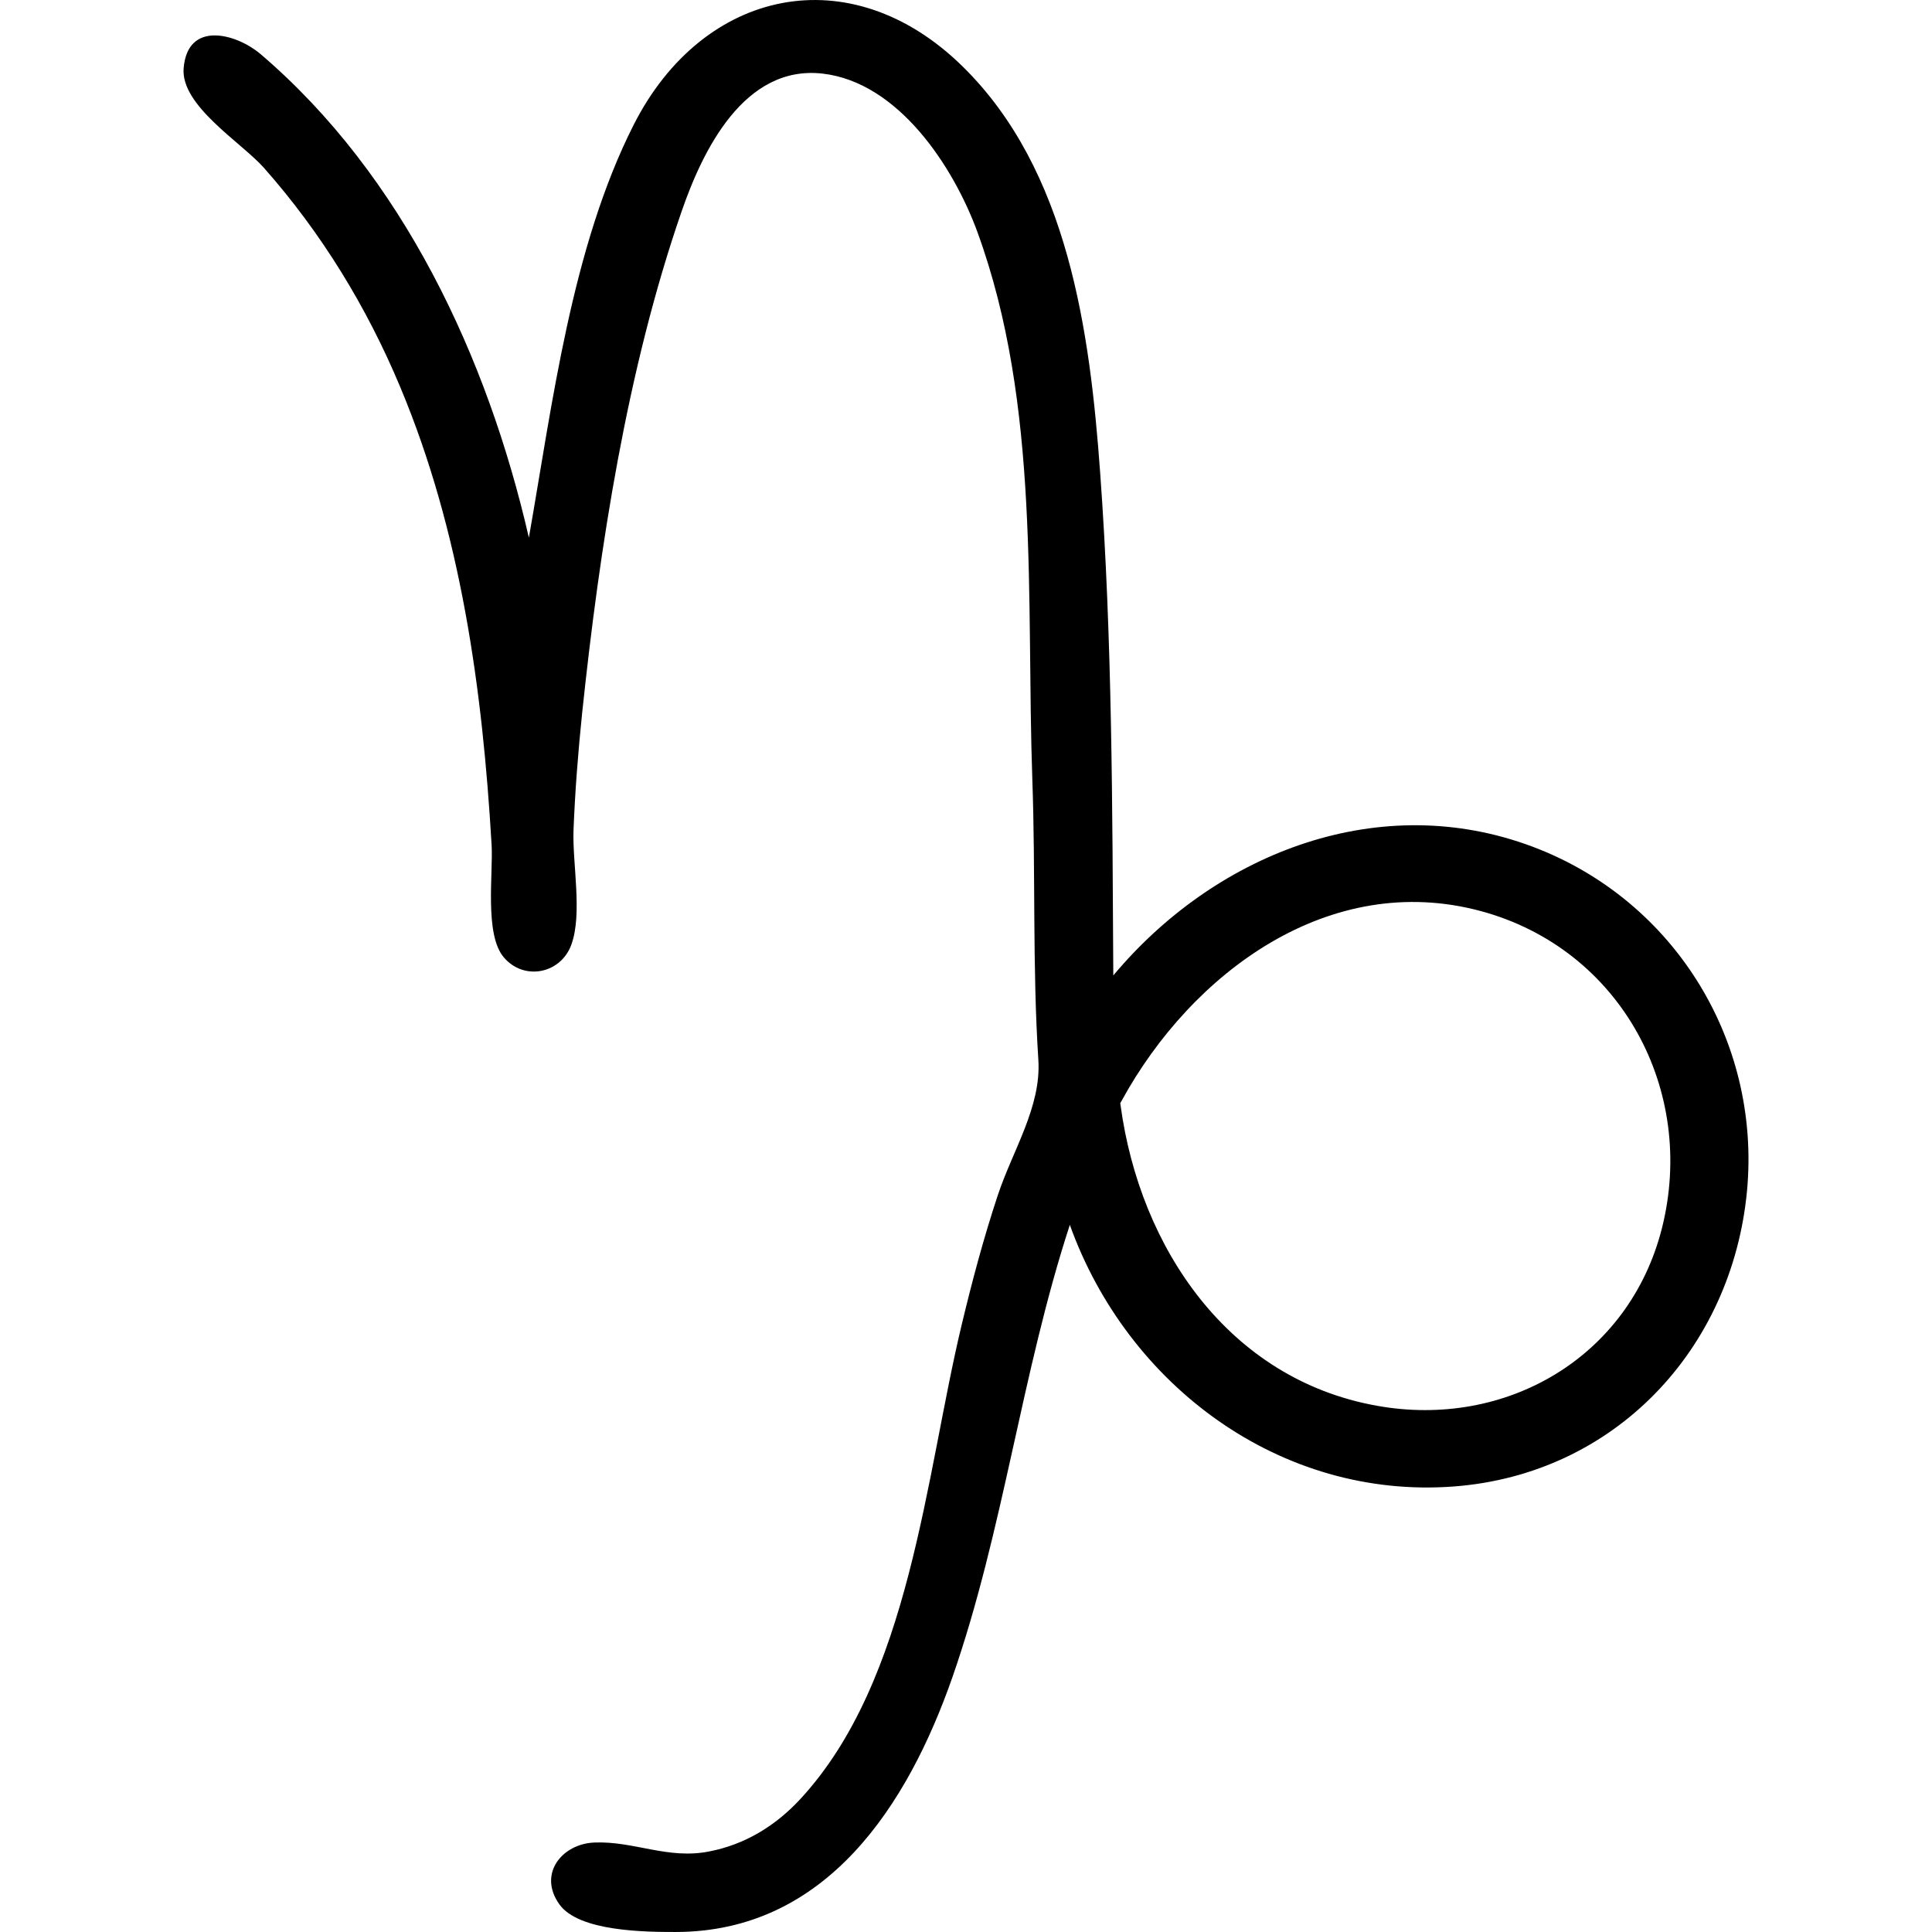 <svg xmlns="http://www.w3.org/2000/svg" xml:space="preserve" width="1000" height="1000" version="1.2"><path d="M789.543 436.894c-78.7-27.6-161.5 6-213.3 68-.5-86.5-.5-173.9-6.8-260.2-5.3-73-16.4-156.6-71.3-210.4-57.9-56.8-134.2-40.5-170.1 30.2-32.2 63.5-42.1 144.4-54.3 213.8-21.3-92.9-65.1-187.4-139-250.4-12.3-10.4-37.7-17.6-39.7 7.5-1.5 19.3 29.8 38.3 41.4 51.3 29.8 33.6 53.4 72.2 70.7 113.6 31.4 74.9 42.6 156.4 47.3 236.9.9 14.8-3.8 46.4 6.3 58.3 10.5 12.4 29.6 8.5 35-6.6 5.8-15.9.5-42 1.1-59.1.8-20.4 2.4-40.7 4.5-61 9-85.4 23.2-177.7 51.4-259.2 10.9-31.7 32.4-76.1 73-71.5 39.4 4.5 67.9 48.4 80.2 82.1 32.7 89.7 25.1 189.9 28.4 283.6 1.7 48.2 0 96.6 3.1 144.7 1.6 24.4-13.3 46.9-21 70.2-7.3 22-13.3 44.5-18.7 67.1-18.7 77.9-26.5 183.9-83.6 245.5-12.8 13.8-28.5 23.4-47 27-21.5 4.3-39.1-5.5-59.6-4.6-16.6.7-29.3 16.2-18 32 10 14.1 44.7 14.3 60.1 14.3 78.1 0 120.2-65.7 143.3-131.8 26.6-76.4 35.7-157.4 60.8-234.2 29.8 83.1 109 142.2 198.8 135.4 83.2-6.3 143.9-70.9 151.7-152.9 7.4-79.3-39.4-153.2-114.7-179.6zm70.6 199.1c-17 66.6-80.7 103.7-147.6 91.6-76.8-13.8-122.5-81.8-132.5-155.2 0-.2-.1-.4-.1-.7 0-.2-.1-.5-.1-.7.1-.2.3-.5.4-.7.1-.2.3-.5.4-.7 36.2-66.1 107.4-119.2 185.9-98 72.4 19.6 111.8 92.8 93.6 164.4z"/></svg>